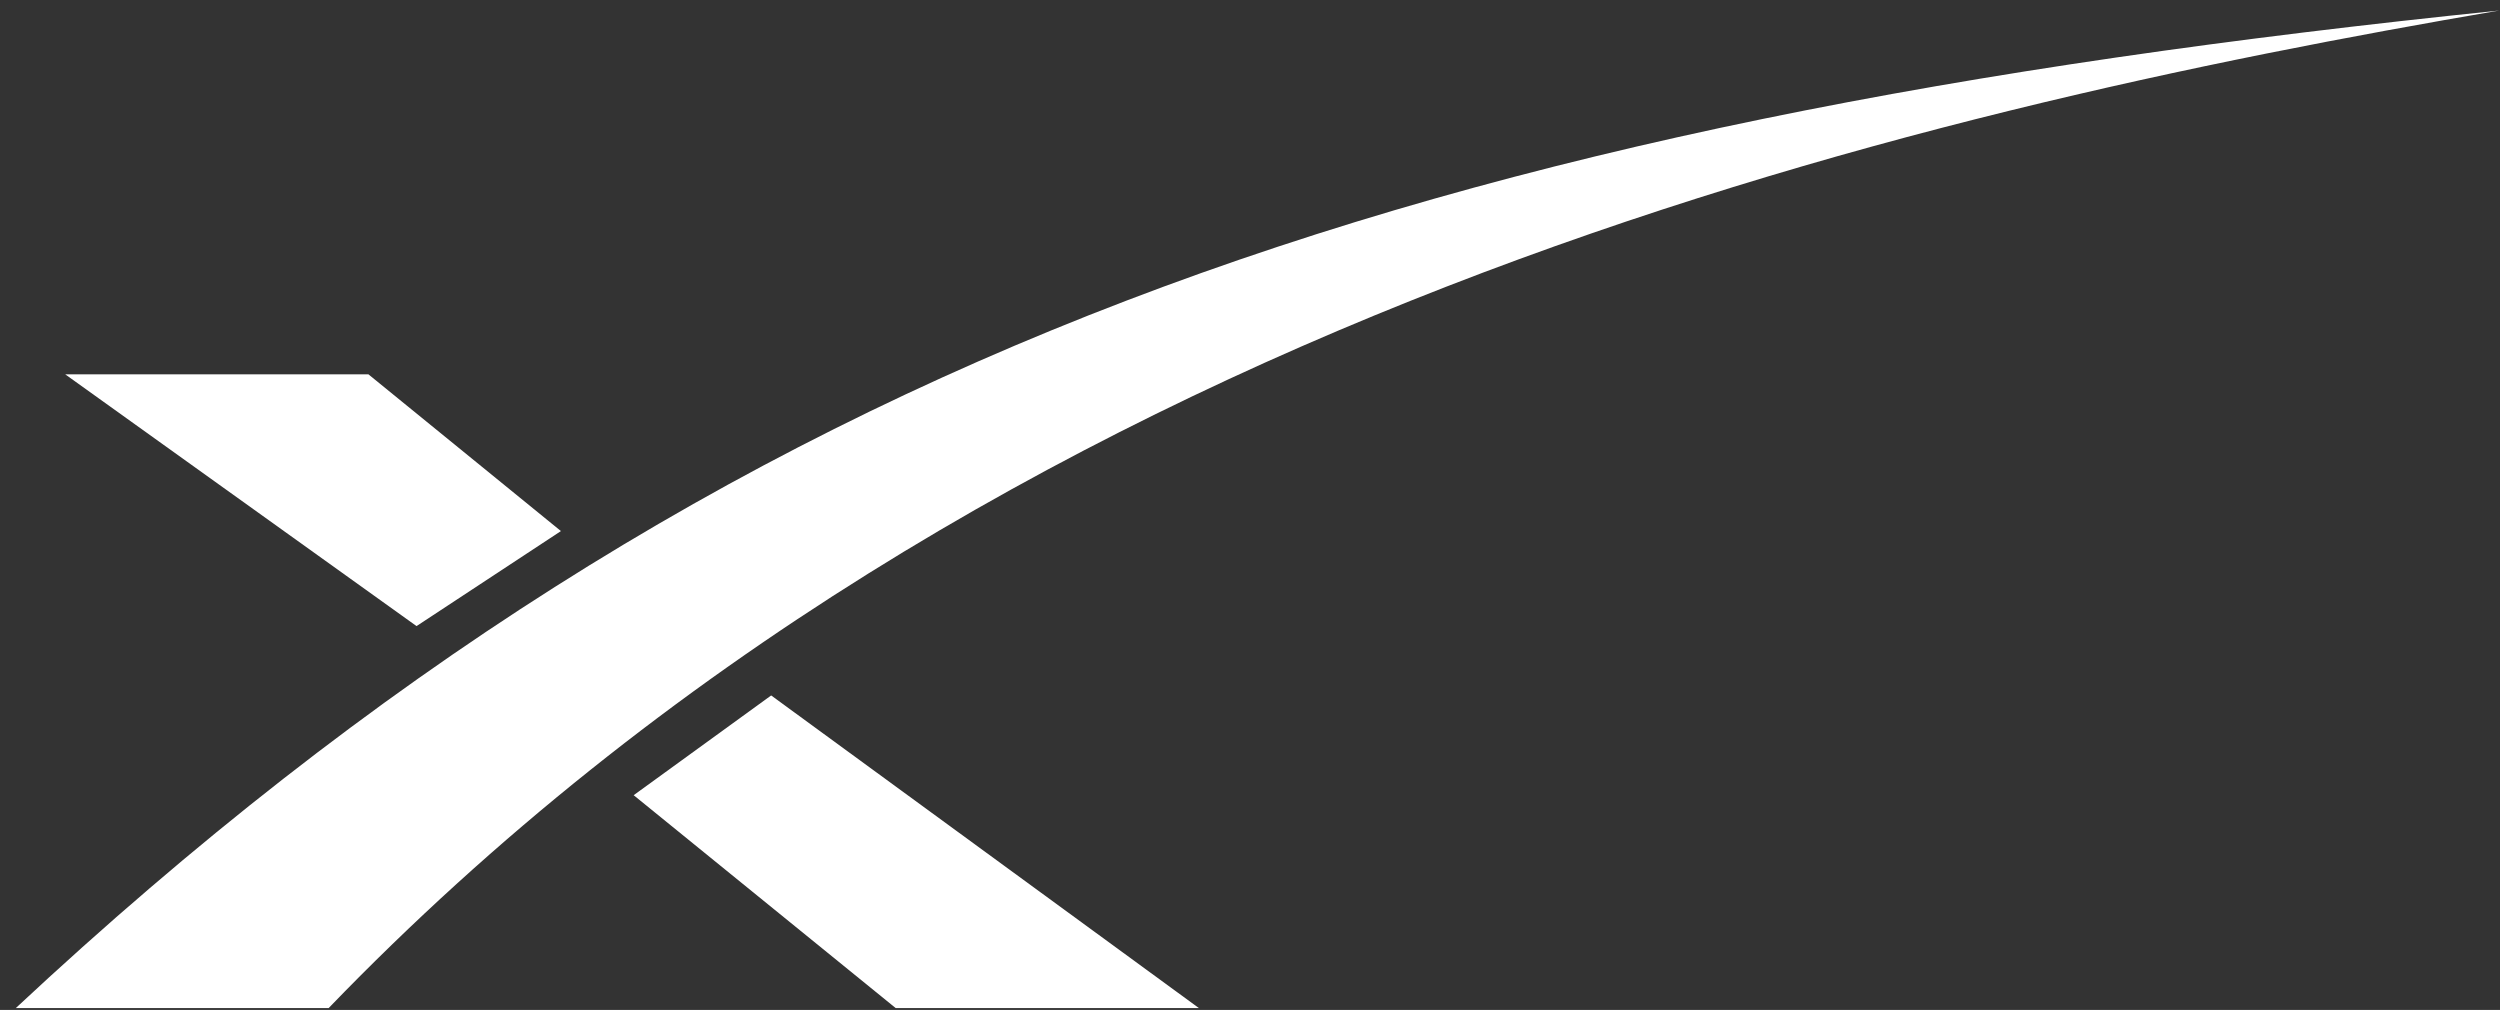 <svg width="151" height="61" viewBox="0 0 151 61" fill="none" xmlns="http://www.w3.org/2000/svg">
<rect x="0" y="0" width="151" height="61" fill="#333333" stroke="none"/>
<path d="M25.159 37.816L33.88 32.077L22.252 22.609H3.938L25.159 37.816Z" fill="white"/>
<path d="M38.273 48.03L46.578 42.005L72.415 60.889H54.101L38.273 48.03Z" fill="white"/>
<path d="M19.849 60.889H0.953C43.977 20.72 86.709 7.235 150.953 0.636C115.779 6.661 60.256 18.999 19.849 60.889Z" fill="white"/>
</svg>
